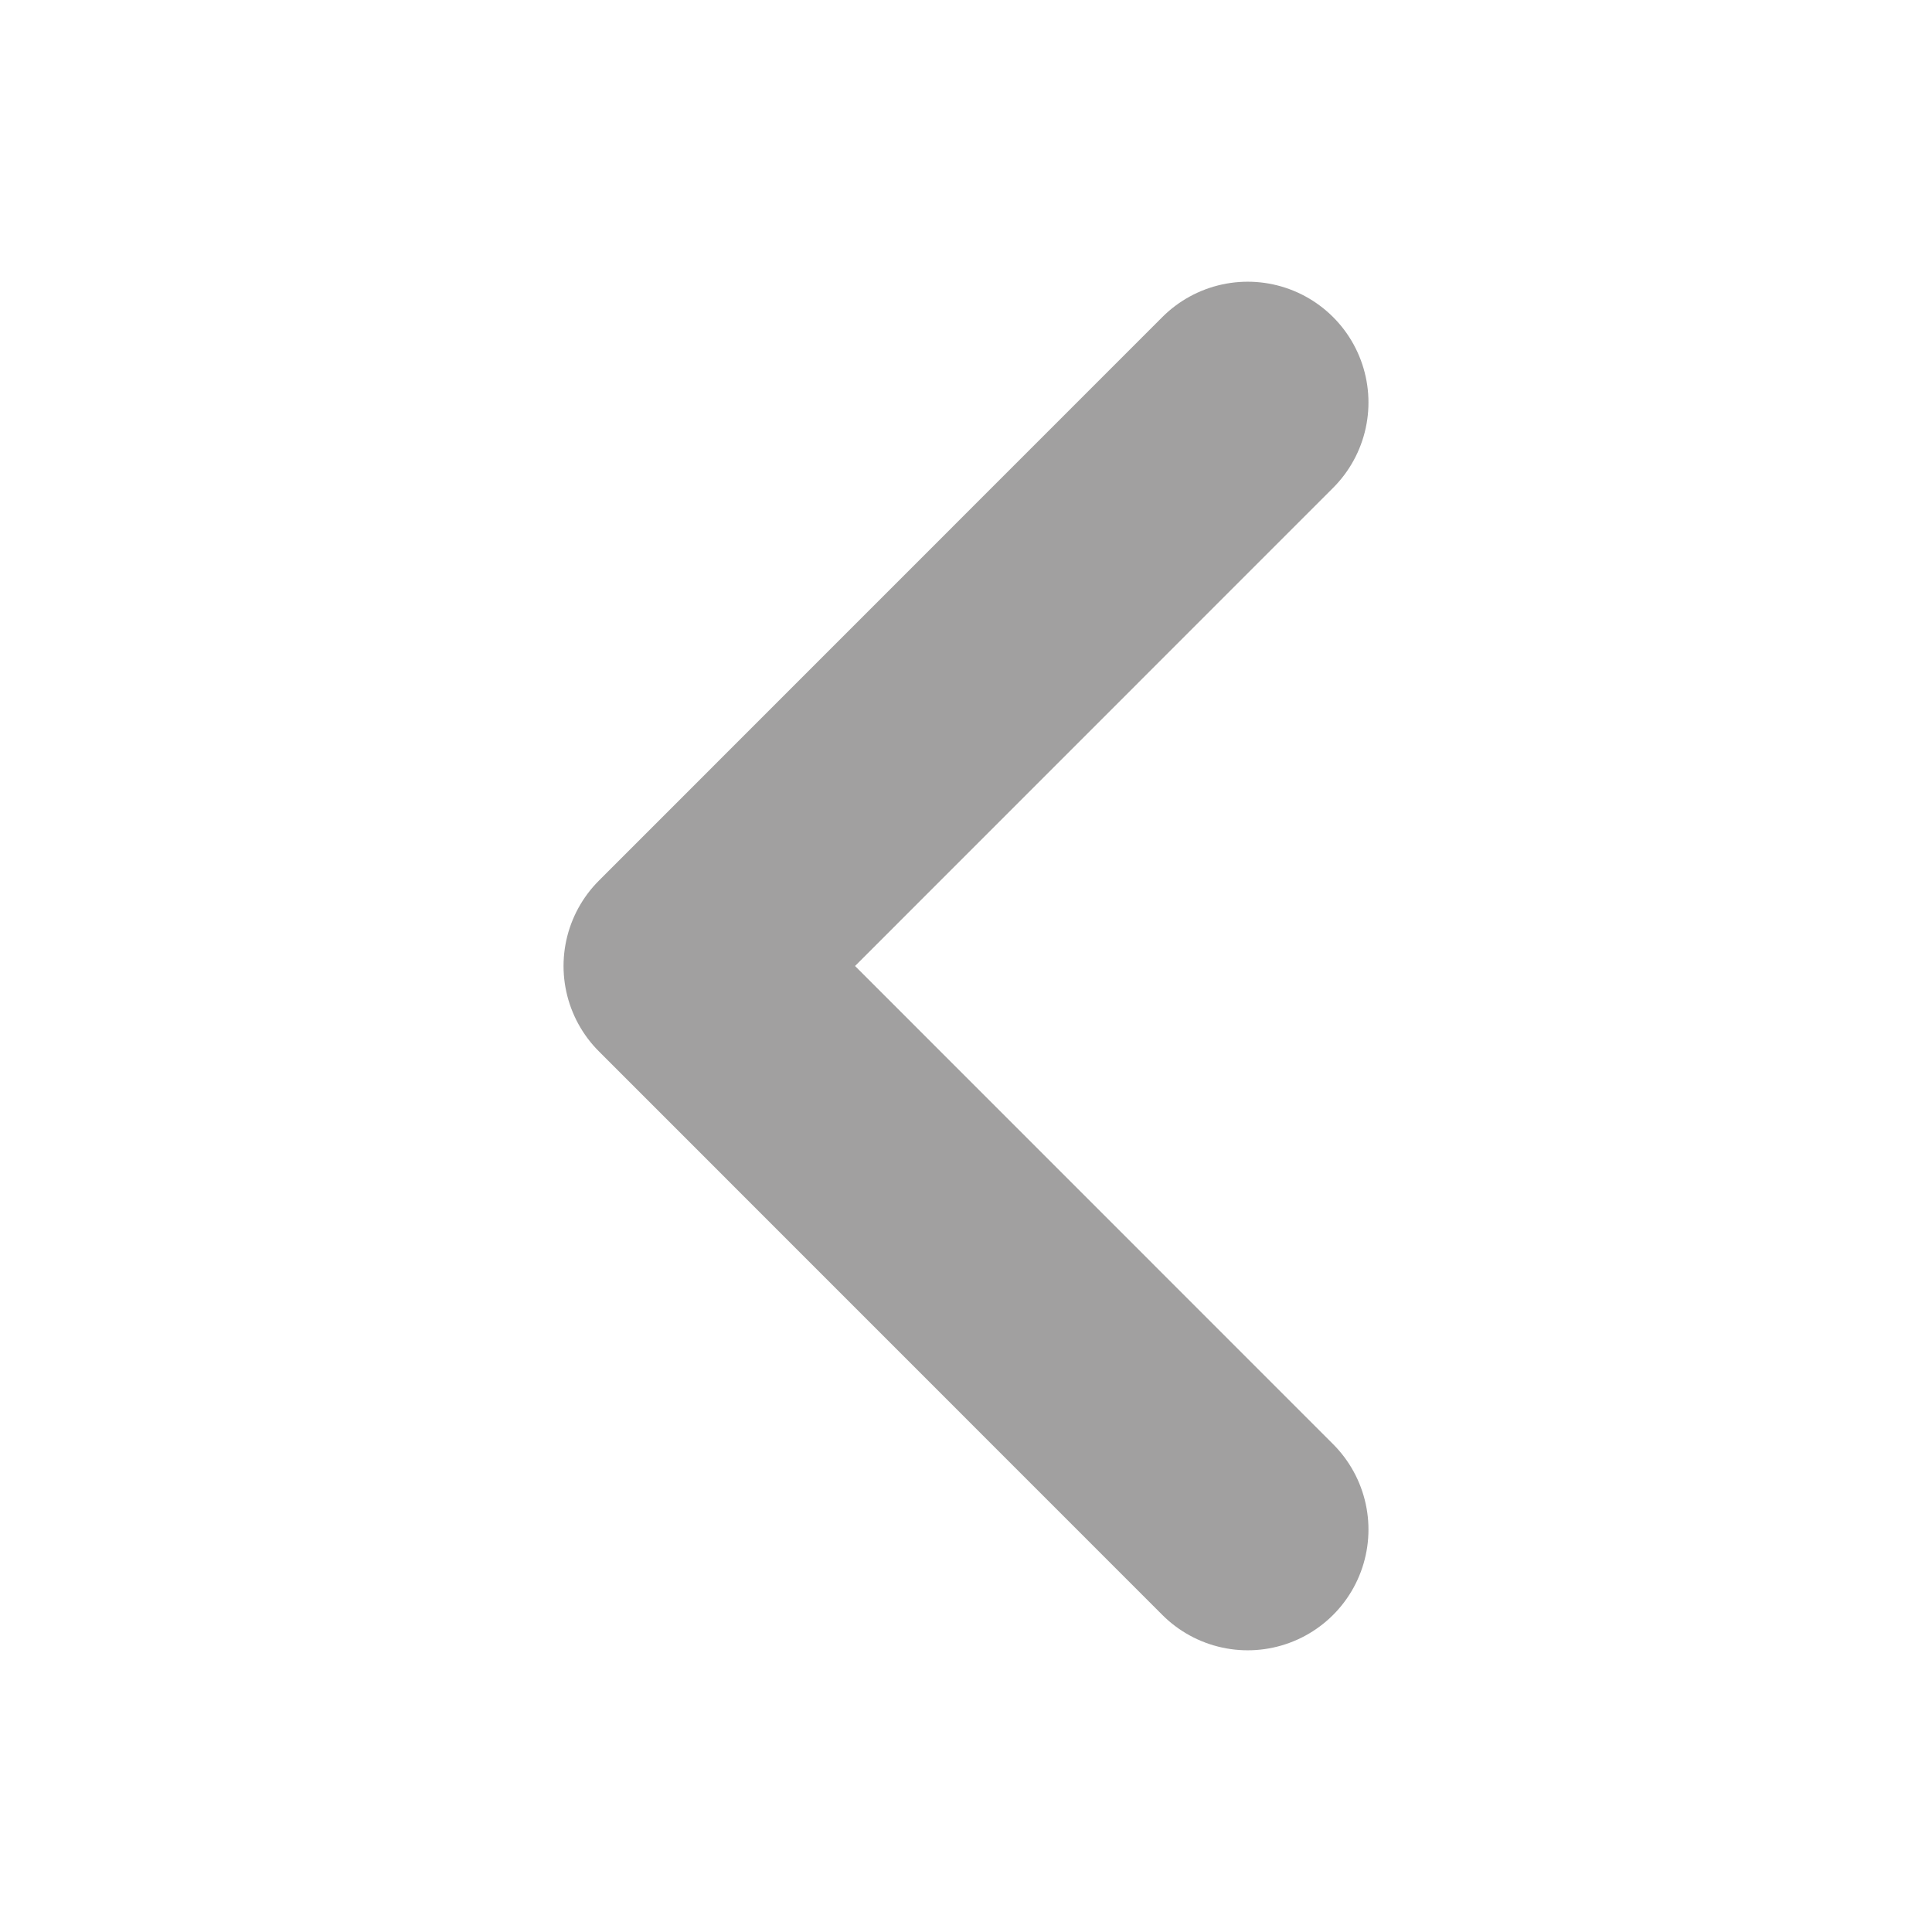 <svg width="16" height="16" viewBox="0 0 16 16" fill="none" xmlns="http://www.w3.org/2000/svg">
<g opacity="0.4">
<path d="M10.333 3.333L5.667 8L10.333 12.667" stroke="#131212" stroke-width="2" stroke-linecap="round" stroke-linejoin="round"/>
</g>
</svg>
